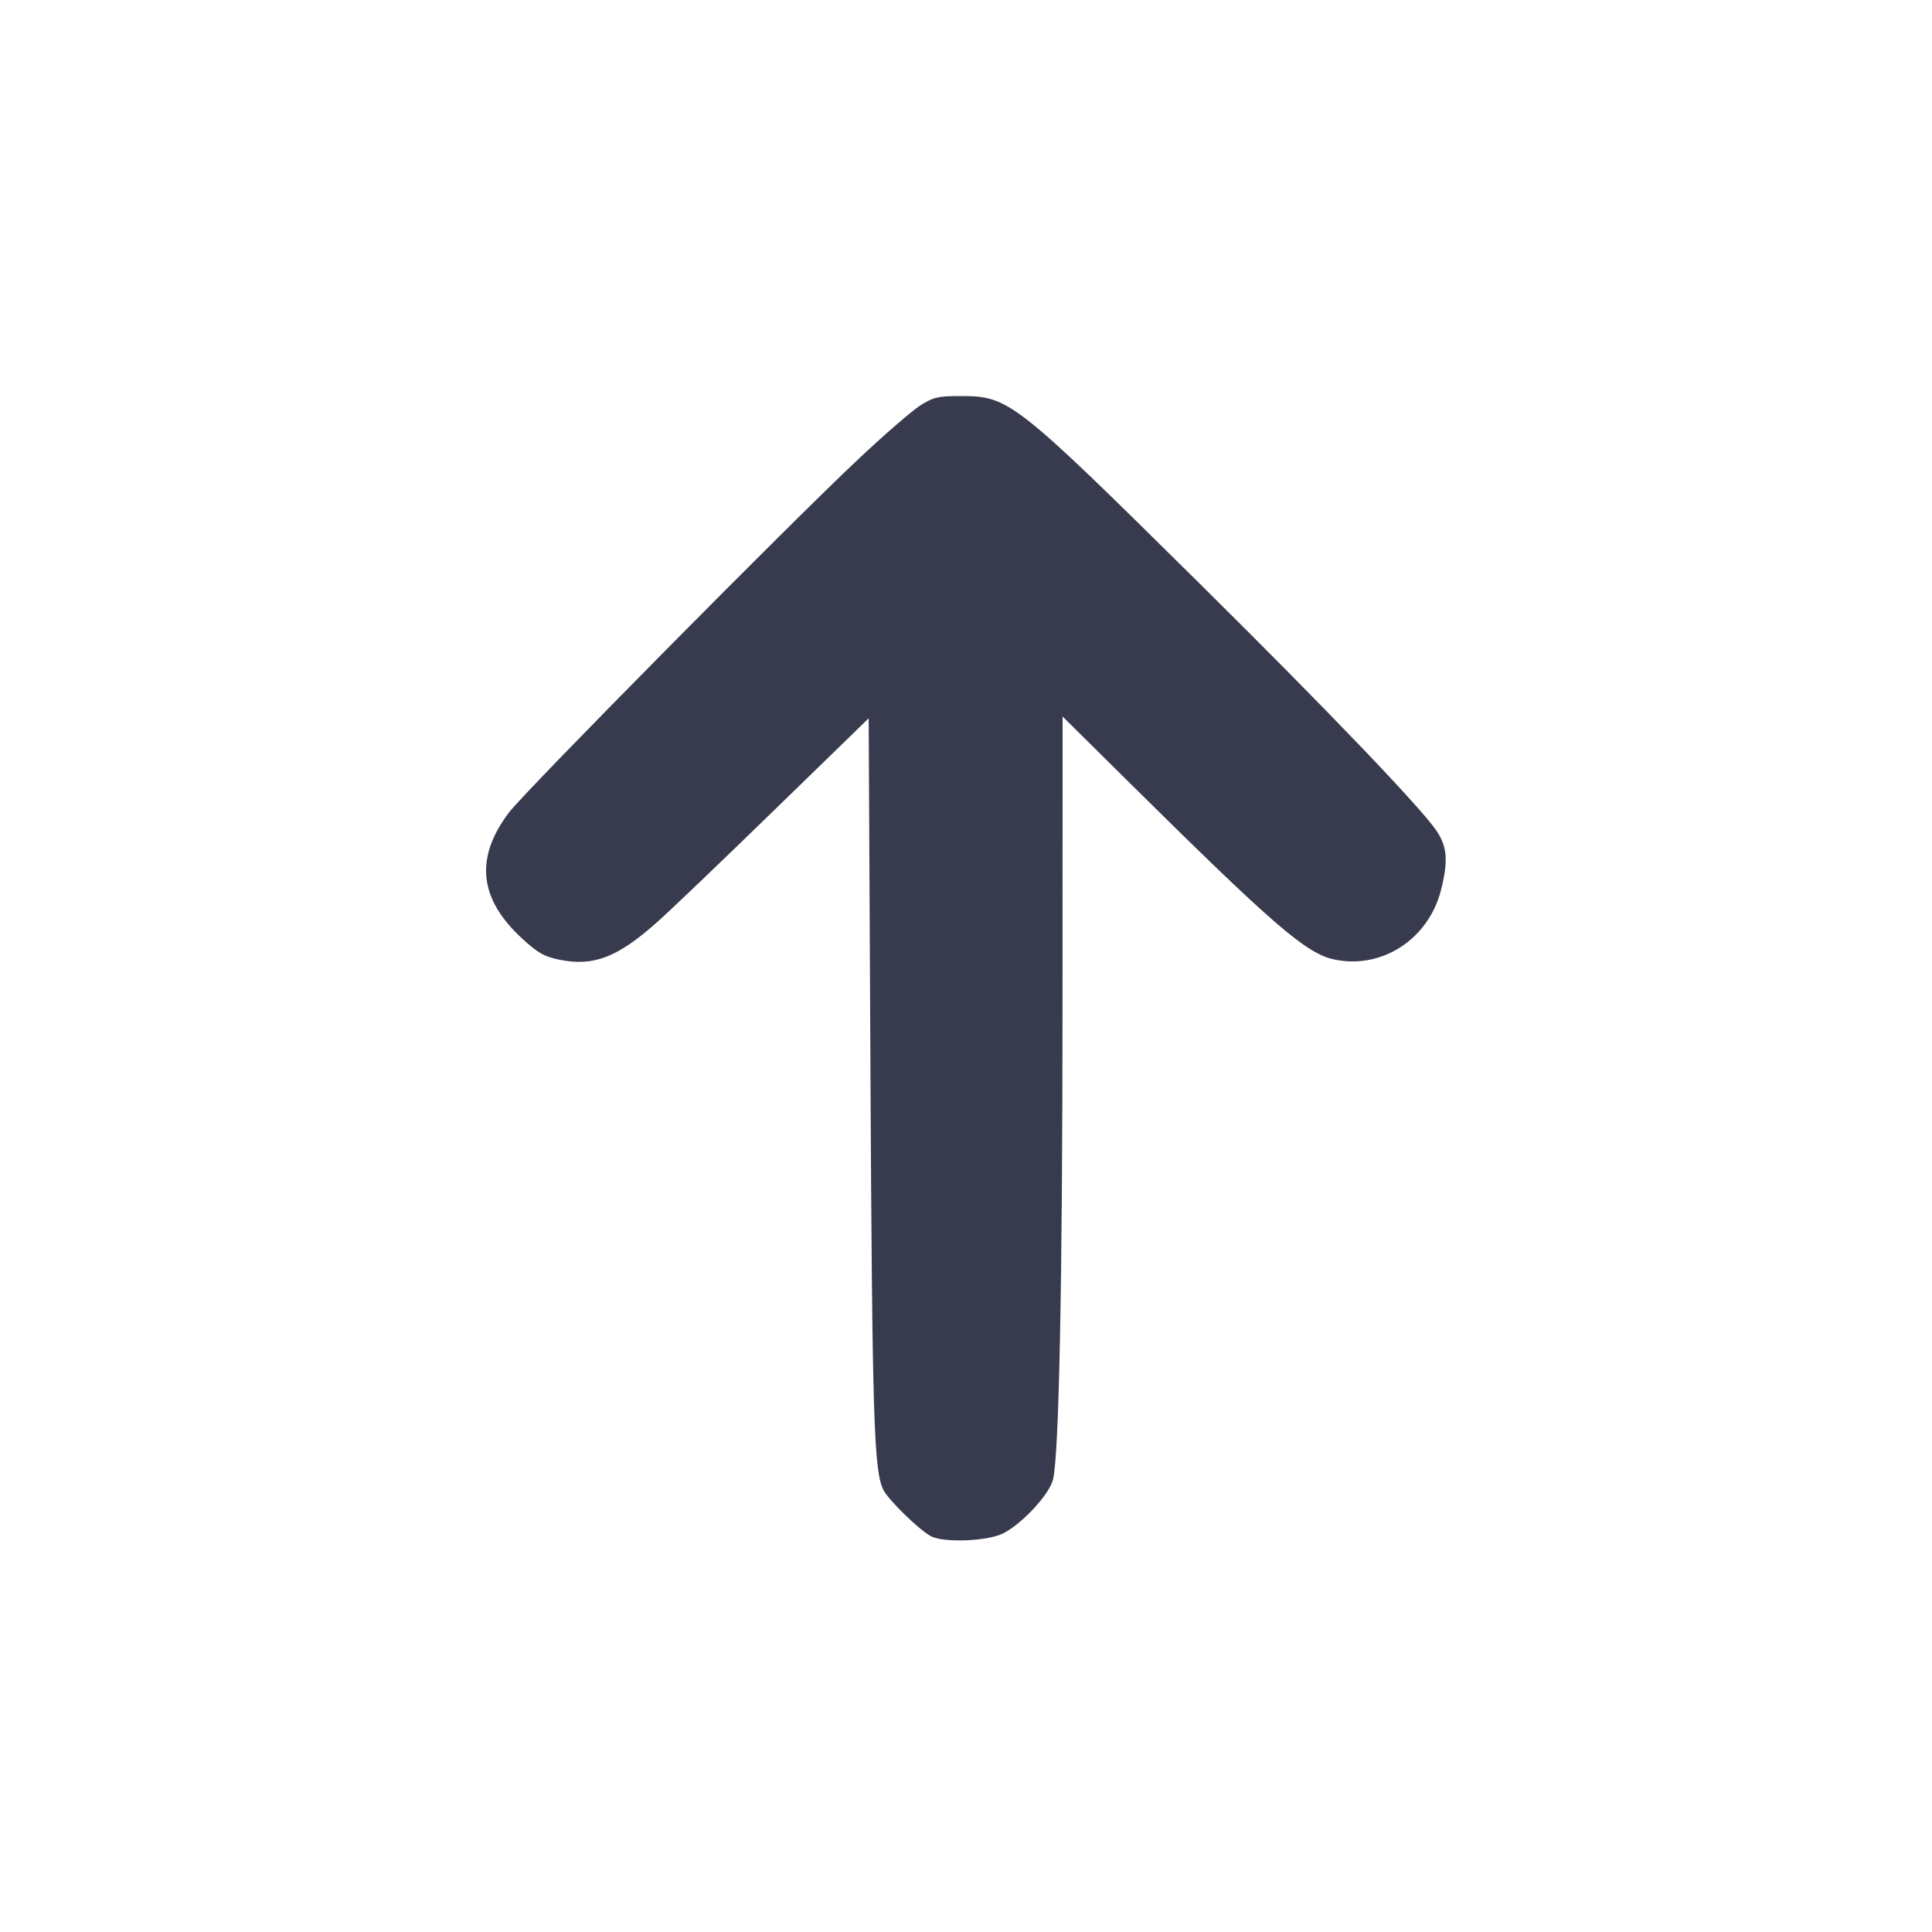 <svg width="24" height="24" viewBox="0 0 24 24" fill="none" xmlns="http://www.w3.org/2000/svg"><path d="M11.433 5.036 C 11.333 5.099,10.992 5.394,10.676 5.691 C 9.835 6.478,6.530 9.821,6.325 10.090 C 5.897 10.654,5.947 11.161,6.482 11.655 C 6.678 11.836,6.757 11.882,6.945 11.921 C 7.370 12.009,7.667 11.896,8.160 11.458 C 8.325 11.312,8.984 10.681,9.625 10.057 L 10.791 8.923 10.813 13.291 C 10.835 17.616,10.855 18.279,10.975 18.510 C 11.040 18.637,11.413 19.000,11.561 19.082 C 11.717 19.168,12.271 19.147,12.464 19.047 C 12.705 18.923,13.039 18.559,13.082 18.376 C 13.156 18.062,13.199 15.897,13.199 12.440 L 13.200 8.901 14.010 9.703 C 15.829 11.503,16.227 11.847,16.579 11.920 C 17.167 12.042,17.743 11.668,17.899 11.062 C 17.992 10.700,17.979 10.520,17.846 10.322 C 17.651 10.032,16.484 8.814,14.887 7.234 C 12.604 4.976,12.534 4.921,11.938 4.920 C 11.651 4.920,11.596 4.933,11.433 5.036 " fill="#373B4D" stroke="none" fill-rule="evenodd"></path></svg>